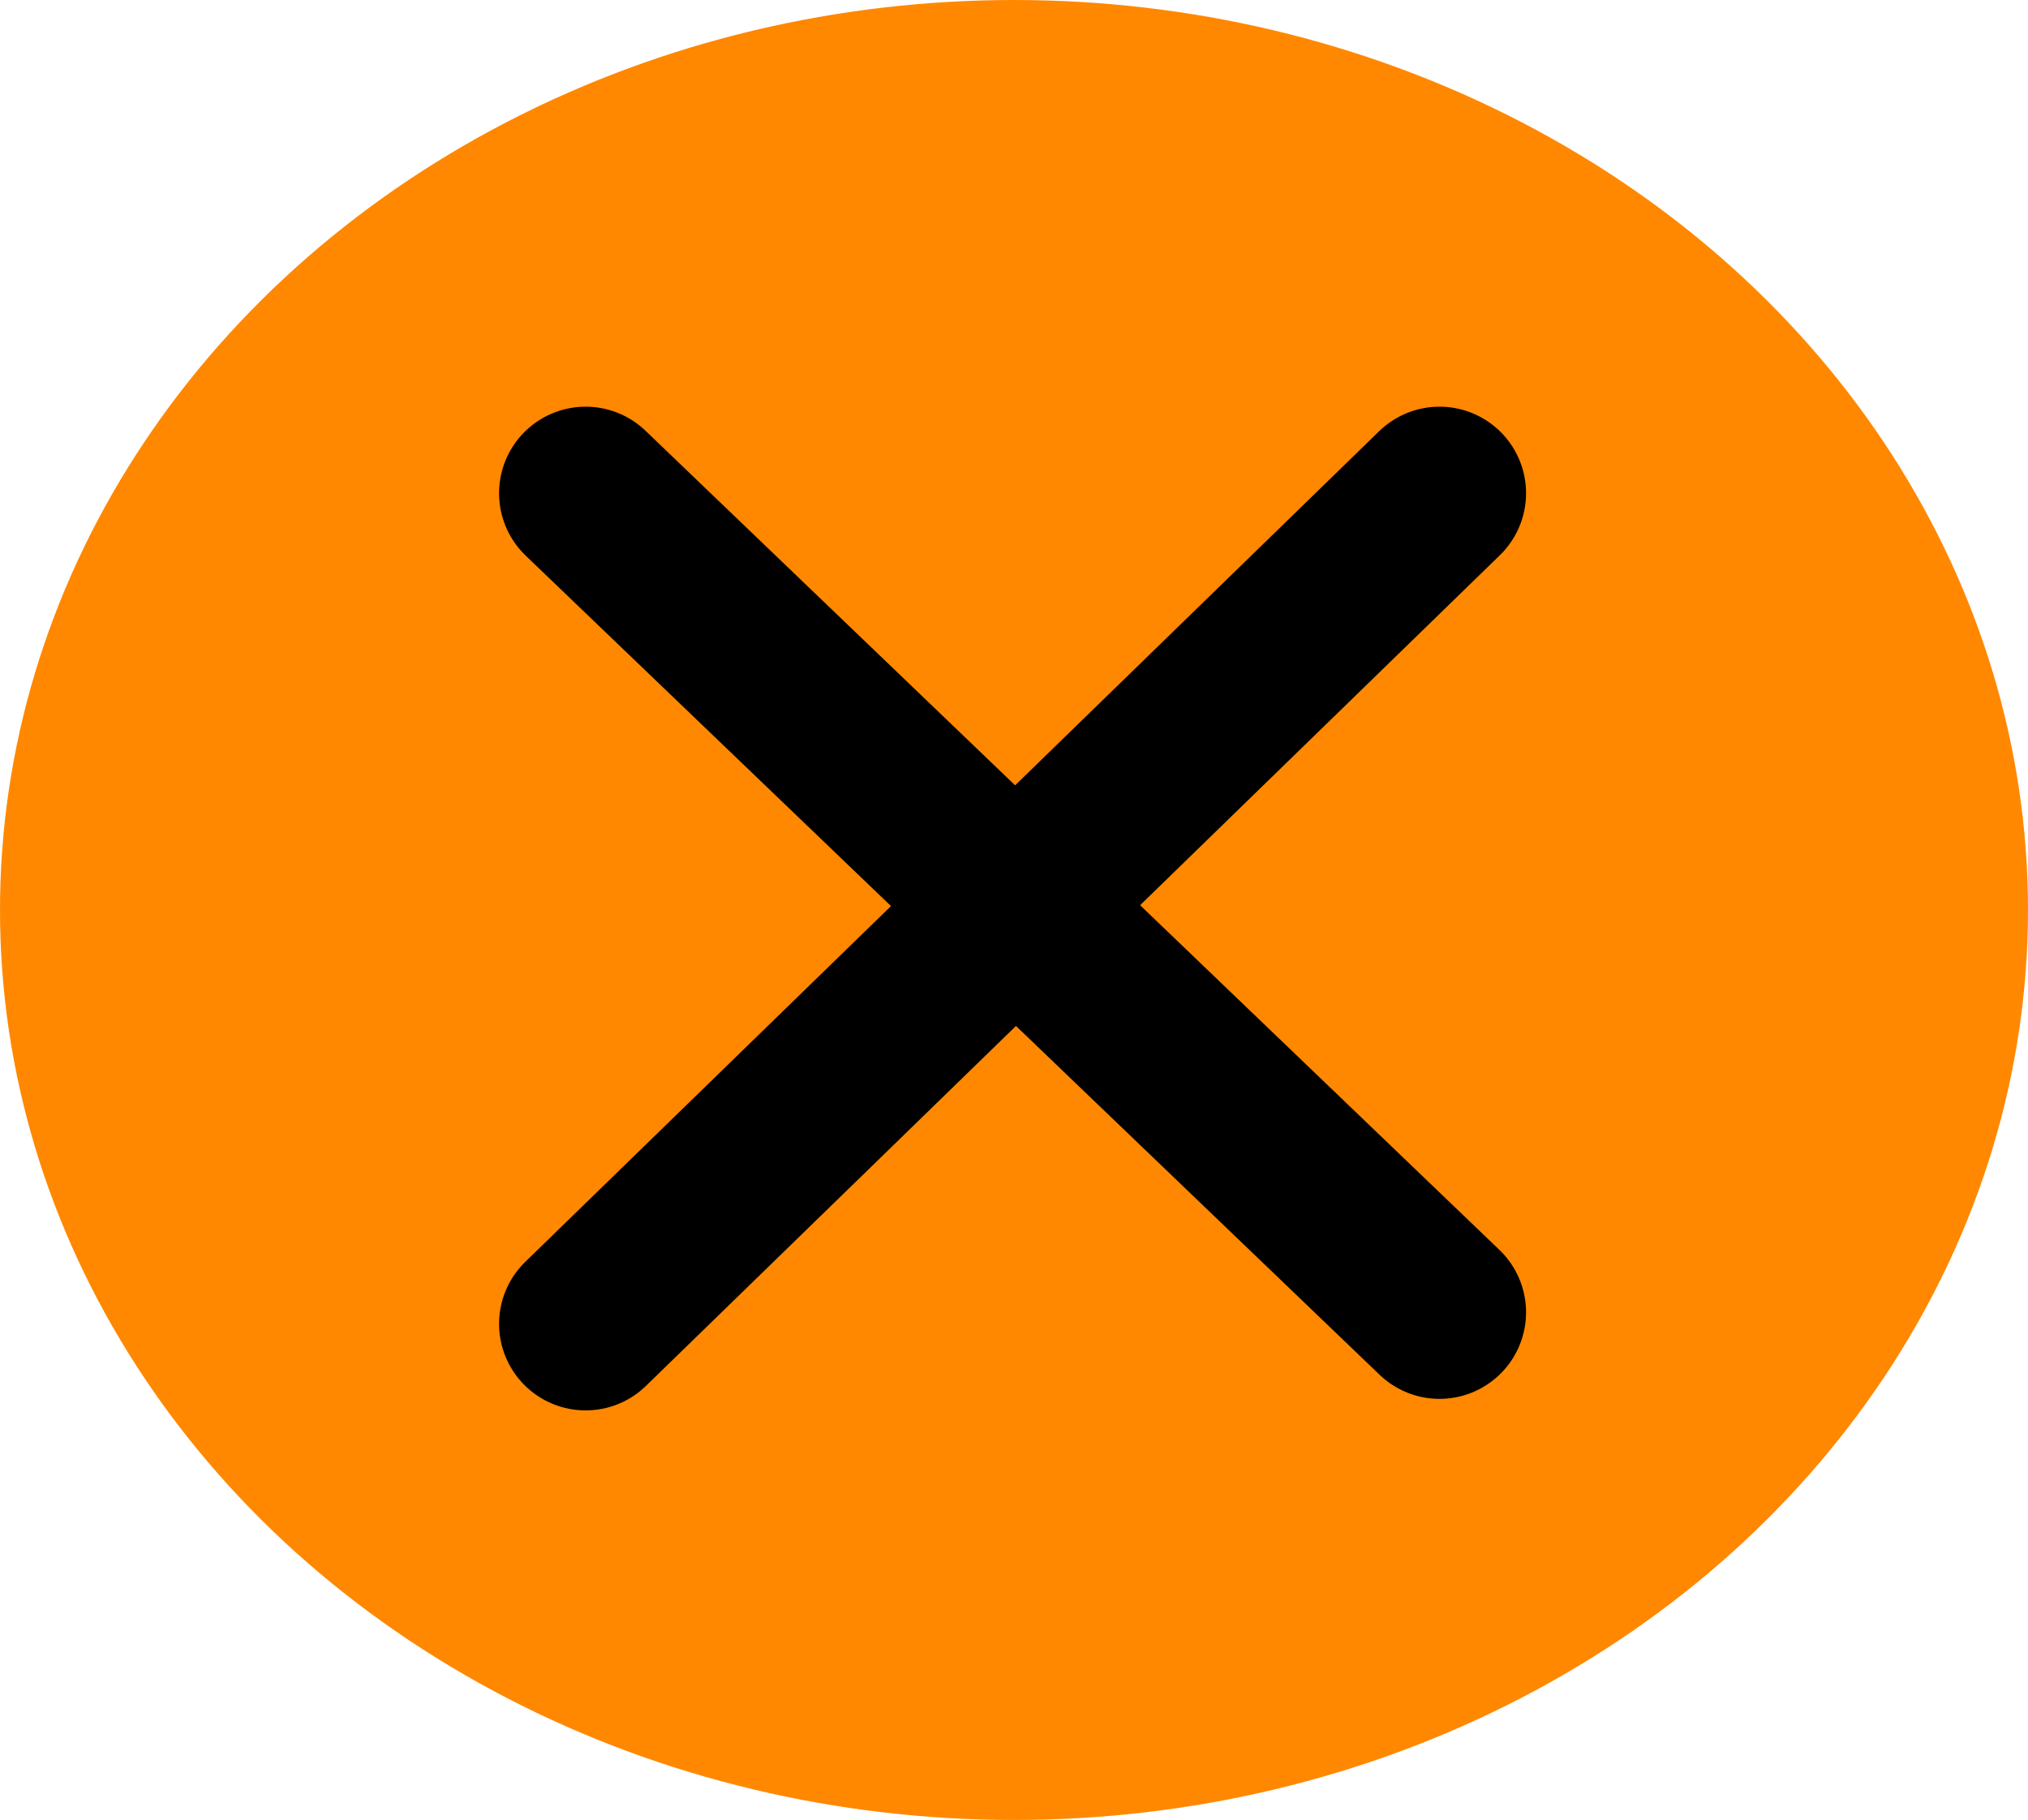<svg version="1.1" xmlns="http://www.w3.org/2000/svg" xmlns:xlink="http://www.w3.org/1999/xlink" x="0px" y="0px" width="351.5px"
	 height="315.5px" viewBox="0 0 351.5 315.5" style="enable-background:new 0 0 351.5 315.5;" xml:space="preserve">
<style type="text/css">
	.st0{fill:#FF8800;stroke:#FF8800;stroke-linecap:round;stroke-miterlimit:10;}
	.st1{fill:none;stroke:#000000;stroke-width:30;stroke-linecap:round;stroke-miterlimit:10;}
</style>
<defs>
</defs>
<ellipse class="st0" cx="175.75" cy="157.75" rx="175.25" ry="157.25"/>
<line class="st1" x1="101.5" y1="85.5" x2="249.5" y2="227.5"/>
<line class="st1" x1="101.5" y1="229.5" x2="249.5" y2="85.5"/>
</svg>
